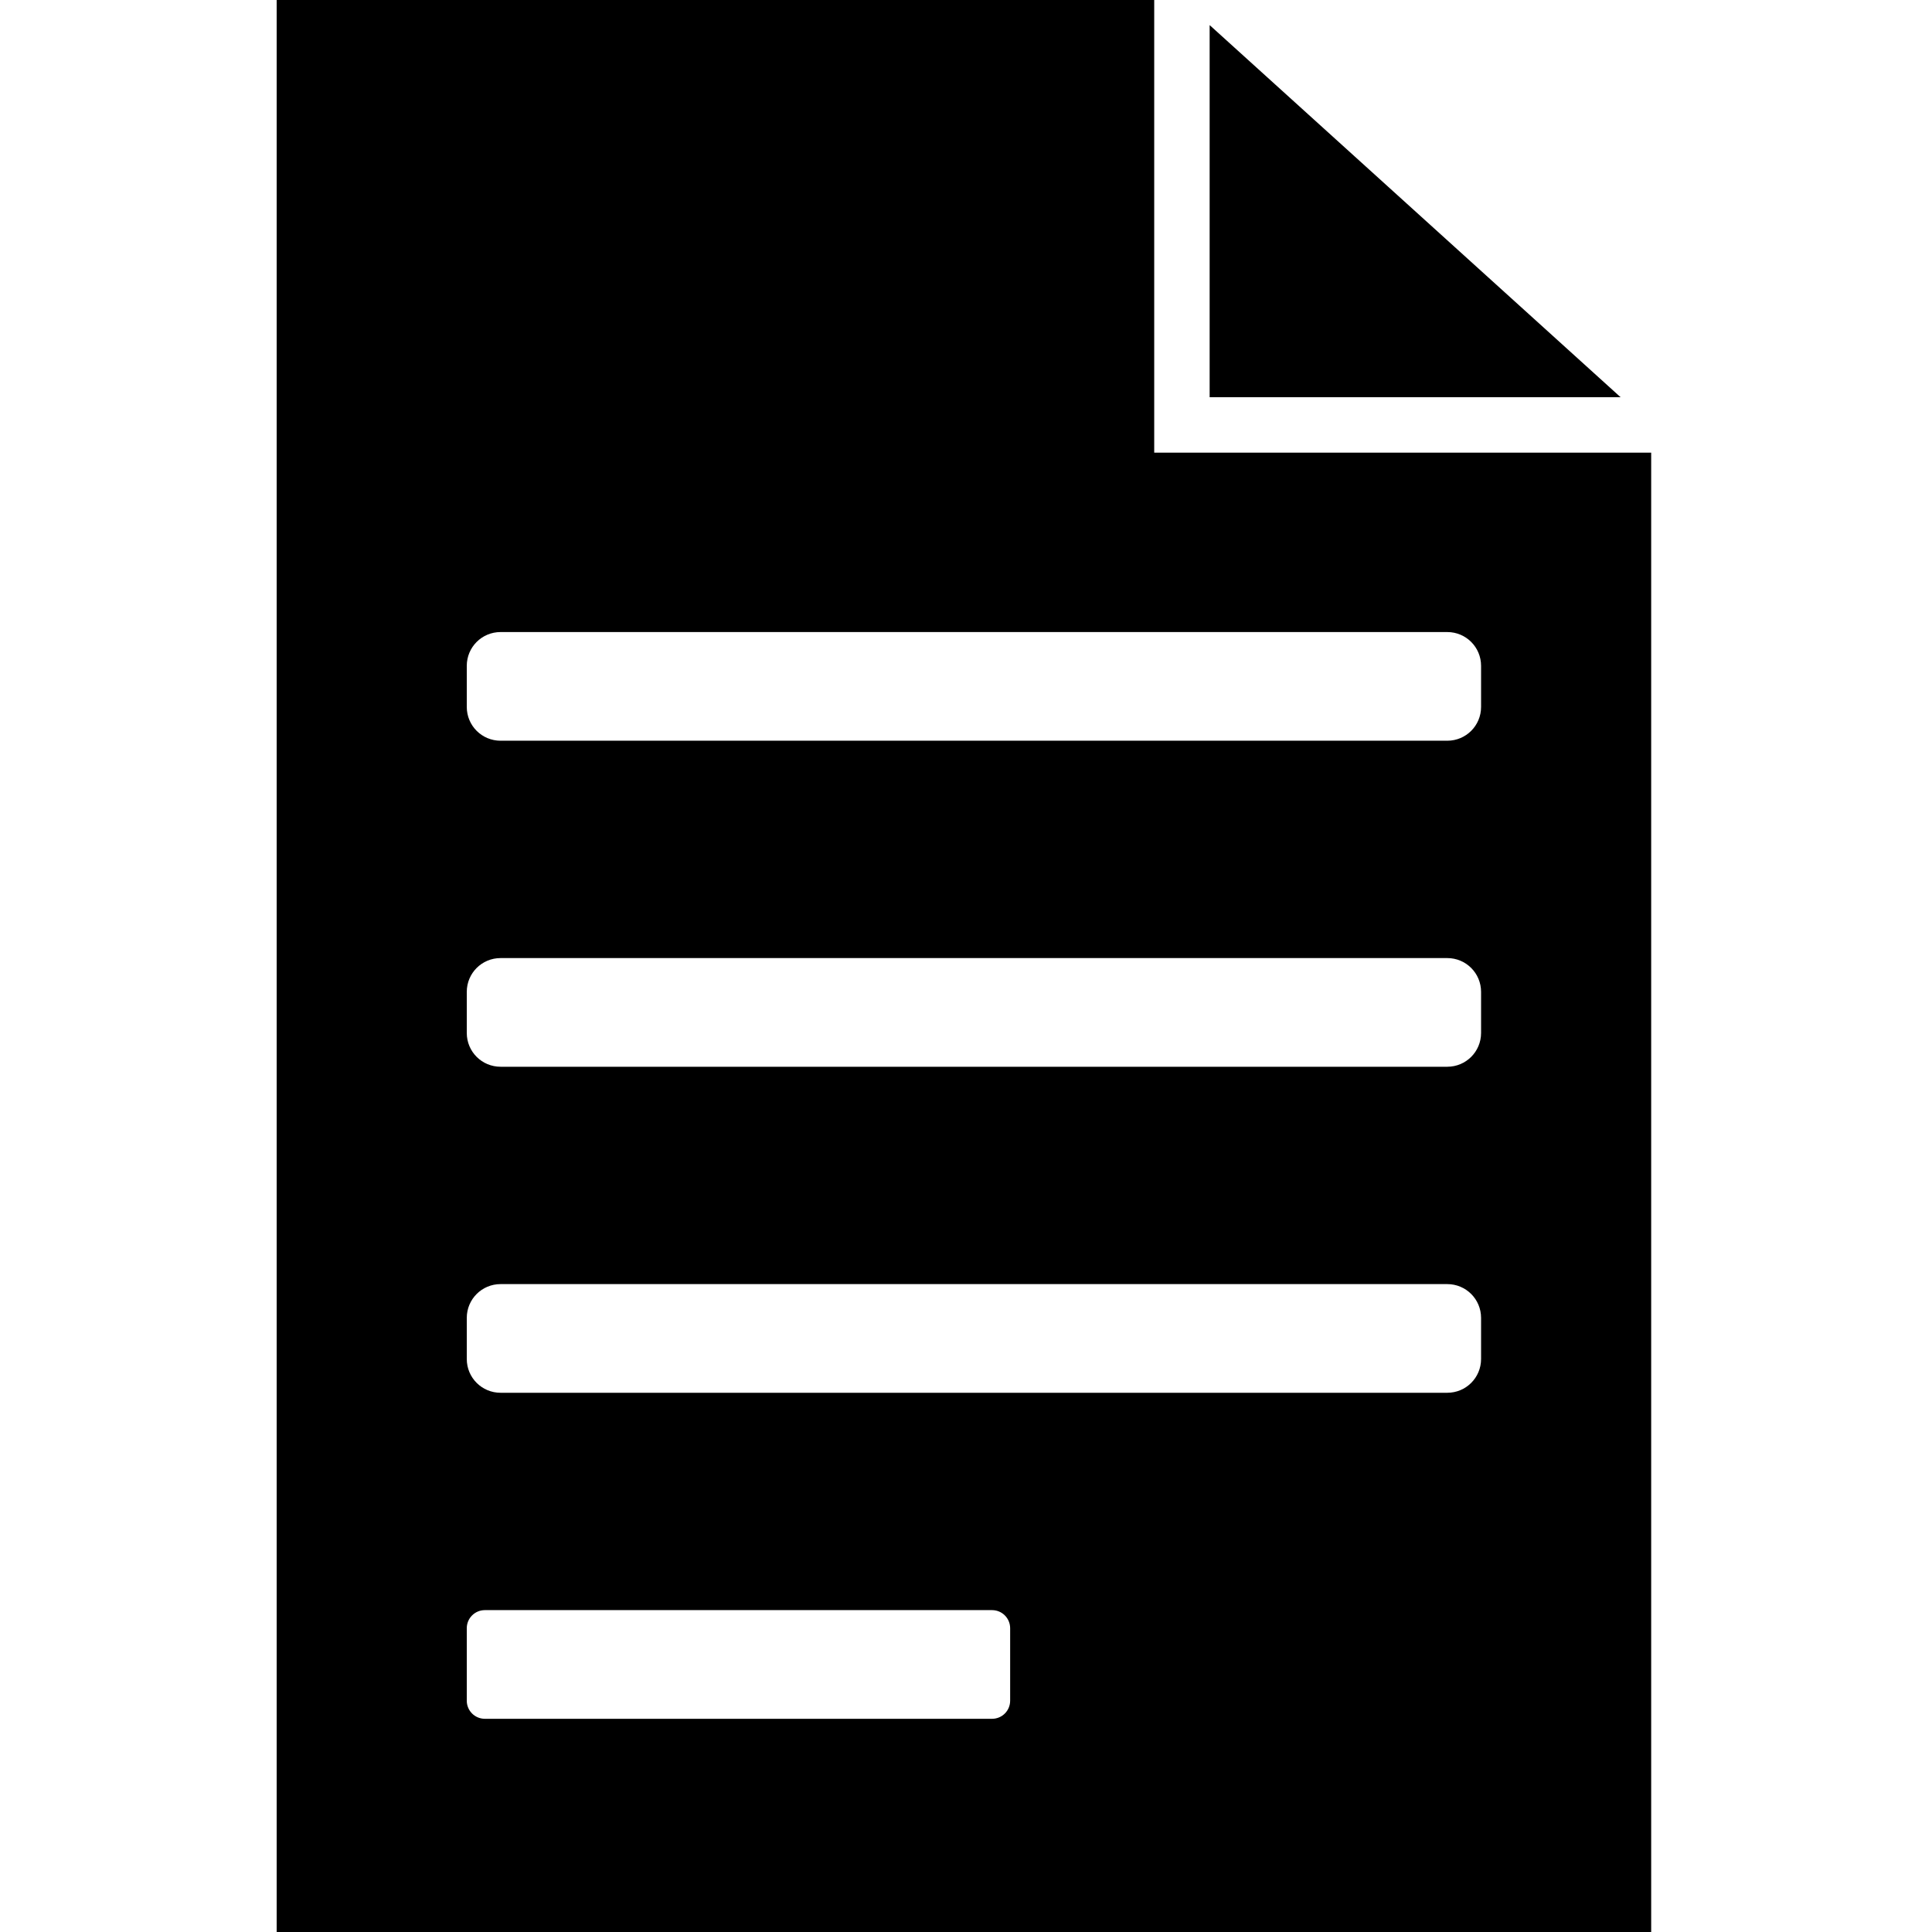 <?xml version="1.0" encoding="UTF-8" standalone="no"?>
<svg
   xmlns:dc="http://purl.org/dc/elements/1.1/"
   xmlns:cc="http://creativecommons.org/ns#"
   xmlns:rdf="http://www.w3.org/1999/02/22-rdf-syntax-ns#"
   xmlns:svg="http://www.w3.org/2000/svg"
   xmlns="http://www.w3.org/2000/svg"
   xmlns:sodipodi="http://sodipodi.sourceforge.net/DTD/sodipodi-0.dtd"
   xmlns:inkscape="http://www.inkscape.org/namespaces/inkscape"
   id="text"
   width="100%"
   height="100%"
   viewBox="0 0 16 16"
   xml:space="preserve">
   <defs
     id="defs43" /><sodipodi:namedview
     pagecolor="#ffffff"
     bordercolor="#666666"
     borderopacity="1"
     objecttolerance="10"
     gridtolerance="10"
     guidetolerance="10"
     inkscape:pageopacity="0"
     inkscape:pageshadow="2"
     inkscape:window-width="1440"
     inkscape:window-height="794"
     id="namedview41"
     showgrid="false"
     inkscape:zoom="4.9955849"
     inkscape:cx="5.7048801"
     inkscape:cy="45.07865"
     inkscape:window-x="0"
     inkscape:window-y="1"
     inkscape:window-maximized="0"
     inkscape:current-layer="text" /><g
     id="g3"
     transform="matrix(-0.03,0,0,0.03,16,3.396328e-7)"
     fill="currentColor"><g
       id="g5"><path
         d="m 77.52,0 0,534.479 379.439,0 0,-409.529 -137.189,0 L 319.77,0 77.52,0 Z m 61.814,174.479 261.332,0 c 5.171,0 9.334,4.163 9.334,9.334 l 0,11.334 c 0,5.171 -4.163,9.332 -9.334,9.332 l -261.332,0 c -5.171,0 -9.334,-4.161 -9.334,-9.332 l 0,-11.334 c 0,-5.171 4.163,-9.334 9.334,-9.334 z m 0,90 261.332,0 c 5.171,0 9.334,4.163 9.334,9.334 l 0,11.334 c 0,5.171 -4.163,9.332 -9.334,9.332 l -261.332,0 c -5.171,0 -9.334,-4.161 -9.334,-9.332 l 0,-11.334 c 0,-5.171 4.163,-9.334 9.334,-9.334 z m 0,90 261.332,0 c 5.171,0 9.334,4.163 9.334,9.334 l 0,11.334 c 0,5.171 -4.163,9.332 -9.334,9.332 l -261.332,0 c -5.171,0 -9.334,-4.161 -9.334,-9.332 l 0,-11.334 c 0,-5.171 4.163,-9.334 9.334,-9.334 z m -4.334,90 140,0 c 2.77,0 5,2.23 5,5 l 0,20 c 0,2.77 -2.23,5 -5,5 l -140,0 c -2.77,0 -5,-2.23 -5,-5 l 0,-20 c 0,-2.77 2.23,-5 5,-5 z"
         transform="matrix(-1,0,0,1,534.479,0)"
         id="path7"
         inkscape:connector-curvature="0" /><polygon
         points="85.968,109.649 199.409,109.649 199.409,6.928 "
         id="polygon9" /></g></g><g
     id="g11"
     transform="translate(0,-518.479)" /><g
     id="g13"
     transform="translate(0,-518.479)" /><g
     id="g15"
     transform="translate(0,-518.479)" /><g
     id="g17"
     transform="translate(0,-518.479)" /><g
     id="g19"
     transform="translate(0,-518.479)" /><g
     id="g21"
     transform="translate(0,-518.479)" /><g
     id="g23"
     transform="translate(0,-518.479)" /><g
     id="g25"
     transform="translate(0,-518.479)" /><g
     id="g27"
     transform="translate(0,-518.479)" /><g
     id="g29"
     transform="translate(0,-518.479)" /><g
     id="g31"
     transform="translate(0,-518.479)" /><g
     id="g33"
     transform="translate(0,-518.479)" /><g
     id="g35"
     transform="translate(0,-518.479)" /><g
     id="g37"
     transform="translate(0,-518.479)" /><g
     id="g39"
     transform="translate(0,-518.479)" /></svg>
